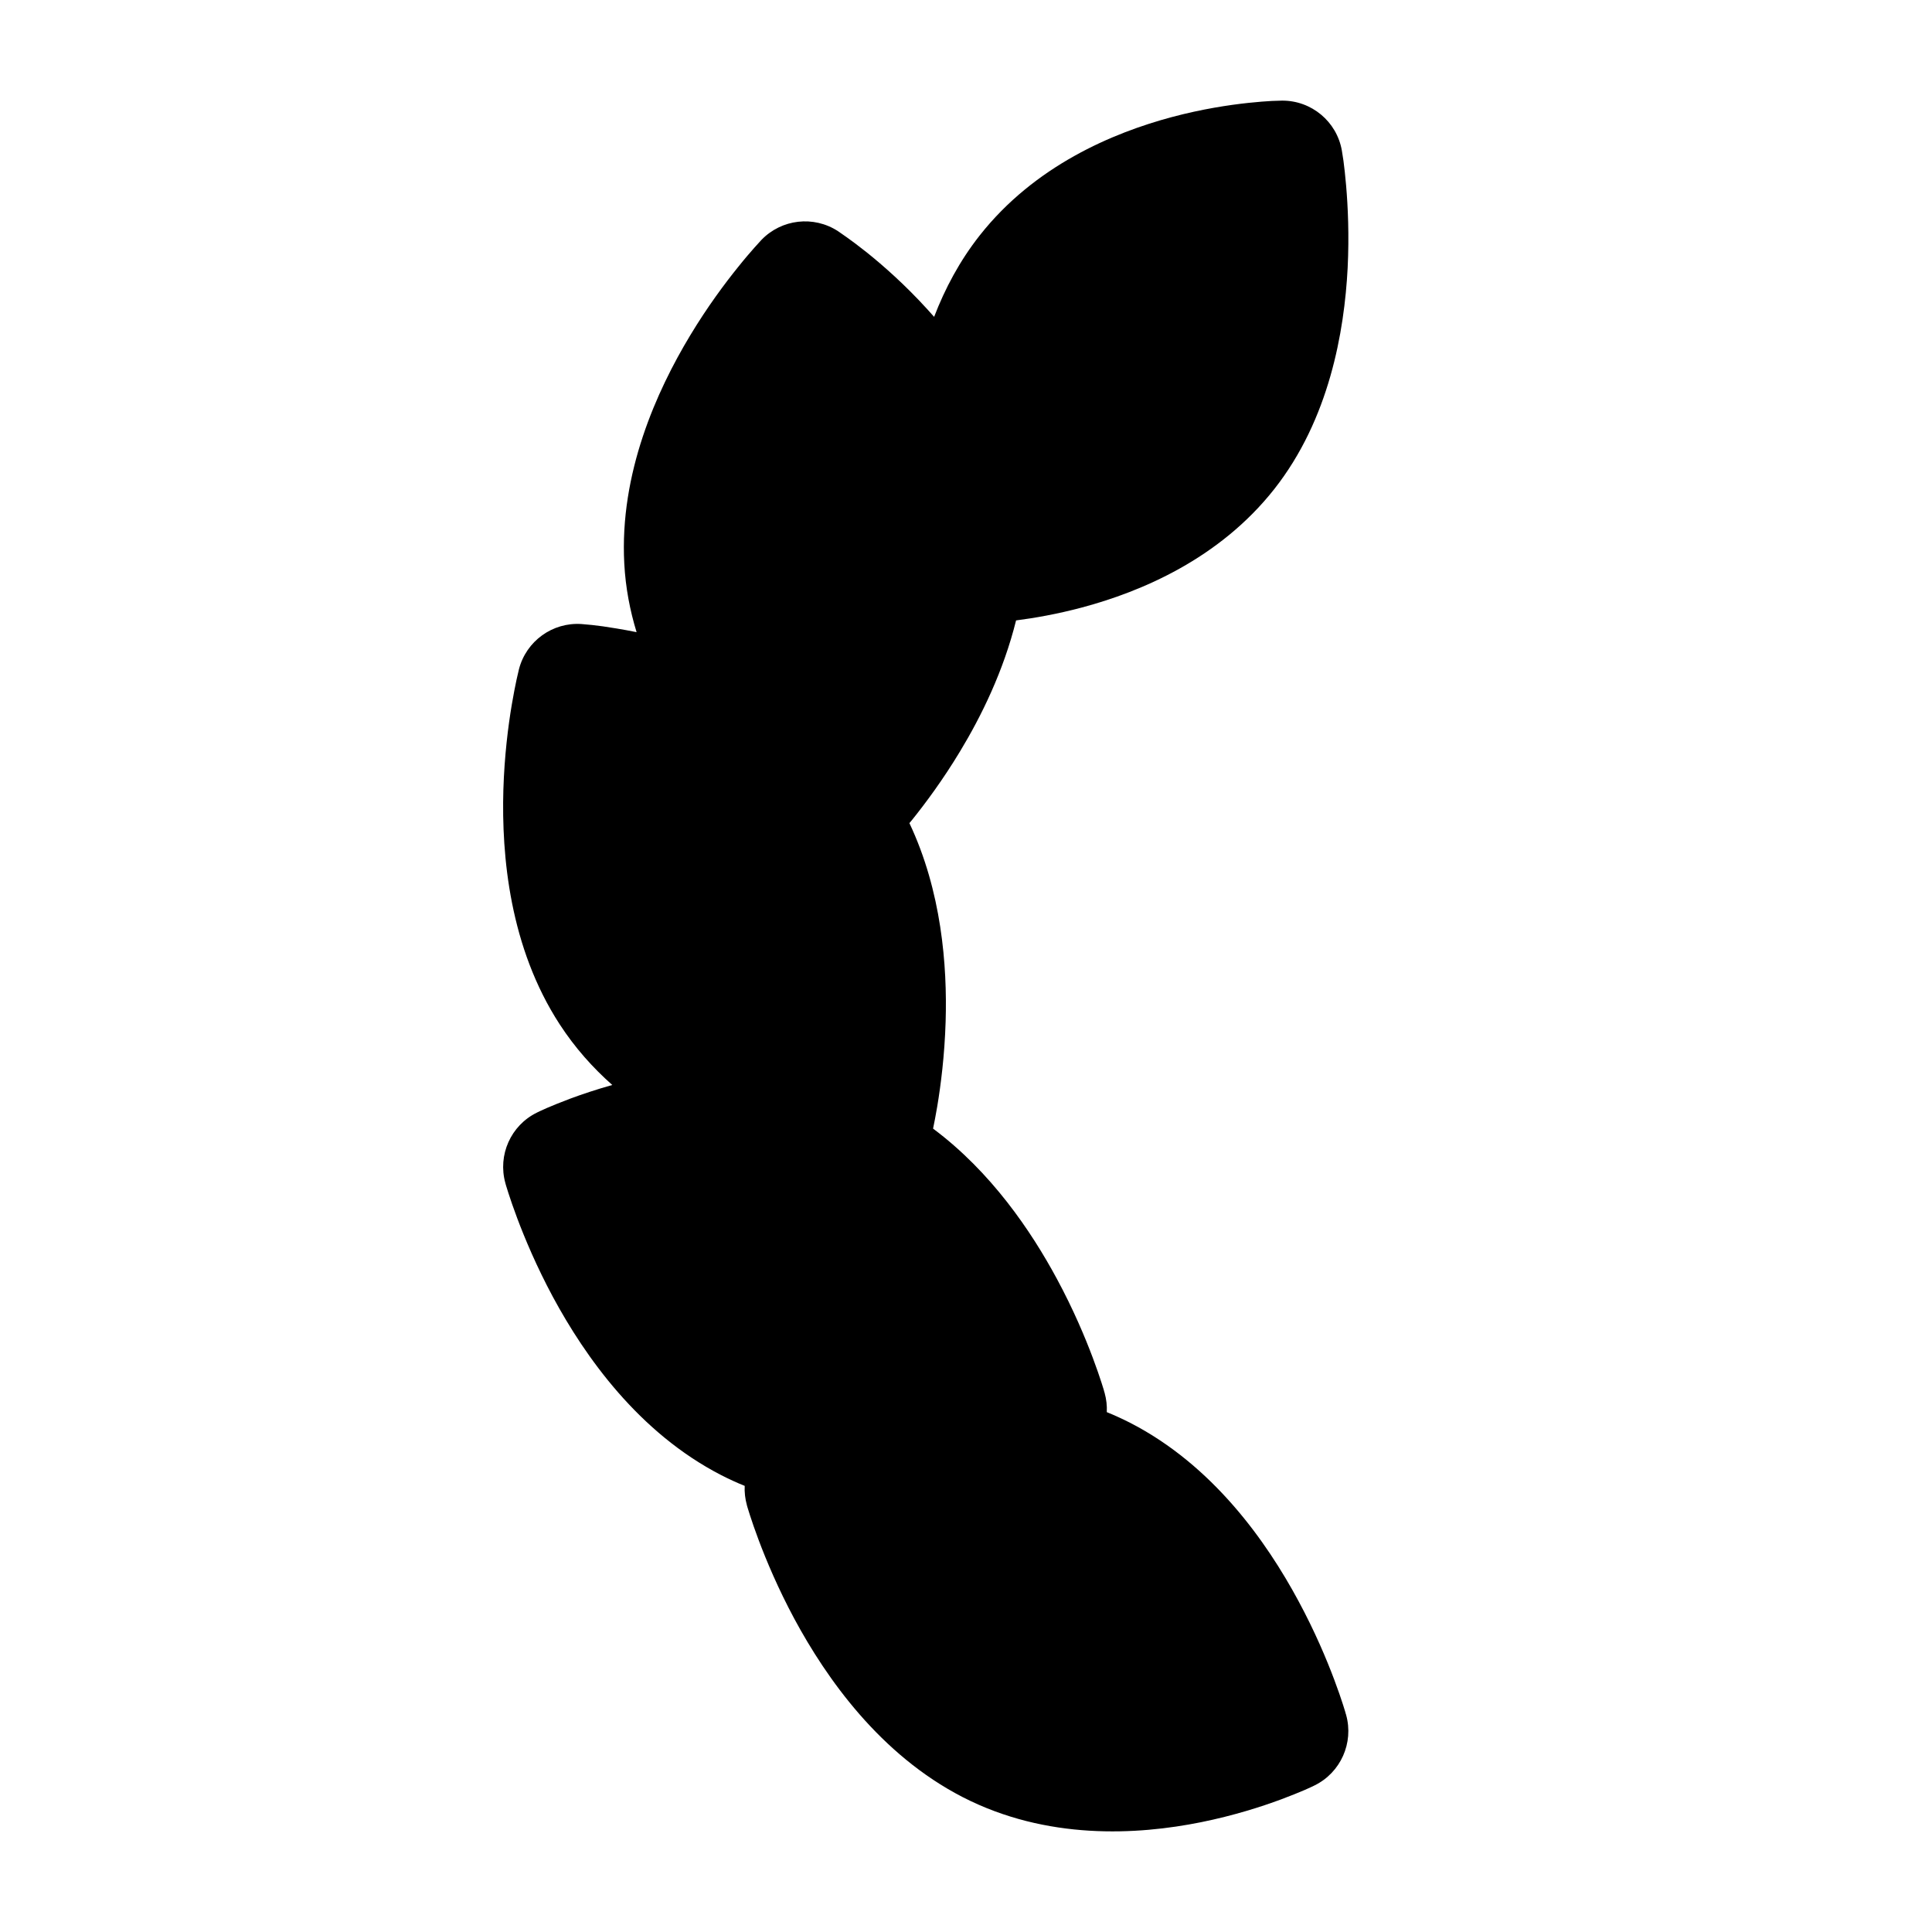 <svg width="24" height="24" viewBox="0 0 24 24" xmlns="http://www.w3.org/2000/svg">
    <path fill-rule="evenodd" clip-rule="evenodd" d="M16.669 1.87C16.606 1.51 16.292 1.248 15.926 1.25L15.925 1.25L15.8 1.254C15.729 1.258 15.629 1.265 15.508 1.278C15.266 1.304 14.932 1.354 14.558 1.454C13.825 1.65 12.854 2.057 12.17 2.925C11.921 3.241 11.738 3.587 11.604 3.936C11.575 3.903 11.545 3.87 11.516 3.838C11.24 3.535 10.97 3.298 10.768 3.136C10.666 3.055 10.58 2.991 10.518 2.947L10.409 2.871C10.107 2.675 9.709 2.721 9.459 2.98L9.371 3.077C9.321 3.134 9.251 3.214 9.169 3.317C9.005 3.52 8.788 3.811 8.574 4.166C8.156 4.859 7.695 5.88 7.755 7.001C7.771 7.302 7.826 7.586 7.908 7.853C7.819 7.835 7.738 7.82 7.664 7.808C7.536 7.786 7.431 7.772 7.355 7.764L7.223 7.752C6.864 7.728 6.538 7.963 6.447 8.312L6.417 8.442C6.401 8.518 6.379 8.625 6.357 8.757C6.313 9.019 6.266 9.387 6.253 9.81C6.229 10.633 6.331 11.769 6.953 12.725C7.143 13.017 7.366 13.266 7.606 13.478C7.403 13.535 7.226 13.595 7.083 13.648C6.96 13.694 6.861 13.735 6.791 13.765C6.756 13.781 6.727 13.793 6.707 13.803L6.682 13.815L6.674 13.819L6.671 13.82L6.67 13.821C6.345 13.98 6.181 14.349 6.278 14.697L6.278 14.698L6.279 14.701L6.281 14.709L6.289 14.736C6.296 14.757 6.305 14.787 6.317 14.825C6.341 14.9 6.377 15.005 6.425 15.133C6.52 15.386 6.666 15.734 6.869 16.112C7.267 16.85 7.933 17.797 8.96 18.325C9.056 18.374 9.153 18.419 9.251 18.458C9.247 18.537 9.256 18.617 9.278 18.697L9.278 18.698L9.279 18.701L9.281 18.709L9.289 18.736C9.296 18.757 9.305 18.788 9.317 18.825C9.341 18.9 9.377 19.005 9.425 19.133C9.52 19.386 9.666 19.734 9.869 20.112C10.267 20.85 10.933 21.797 11.96 22.325C13.004 22.861 14.126 22.796 14.92 22.636C15.326 22.554 15.671 22.443 15.916 22.352C16.039 22.306 16.138 22.265 16.209 22.235C16.244 22.219 16.272 22.206 16.293 22.197L16.318 22.185L16.326 22.181L16.328 22.18L16.33 22.179C16.654 22.02 16.819 21.651 16.722 21.303L16.722 21.302L16.721 21.299L16.718 21.291L16.711 21.265C16.704 21.243 16.695 21.212 16.683 21.175C16.659 21.1 16.623 20.995 16.575 20.867C16.48 20.614 16.334 20.266 16.13 19.888C15.733 19.15 15.067 18.203 14.04 17.675C13.943 17.626 13.846 17.581 13.749 17.542C13.753 17.463 13.744 17.383 13.722 17.303L13.722 17.302L13.721 17.299L13.718 17.291L13.711 17.264C13.704 17.243 13.695 17.212 13.683 17.175C13.659 17.1 13.623 16.995 13.575 16.867C13.48 16.614 13.334 16.266 13.13 15.888C12.809 15.292 12.312 14.558 11.591 14.02C11.606 13.948 11.624 13.855 11.643 13.743C11.687 13.48 11.734 13.113 11.747 12.69C11.768 11.993 11.697 11.072 11.297 10.225L11.332 10.183C11.495 9.98 11.712 9.689 11.926 9.334C12.188 8.901 12.465 8.34 12.622 7.707C12.848 7.678 13.131 7.629 13.442 7.546C14.175 7.35 15.146 6.943 15.83 6.075C16.513 5.207 16.7 4.119 16.741 3.328C16.761 2.92 16.744 2.563 16.722 2.306C16.711 2.178 16.699 2.073 16.689 1.998L16.669 1.87Z"/>
</svg>
